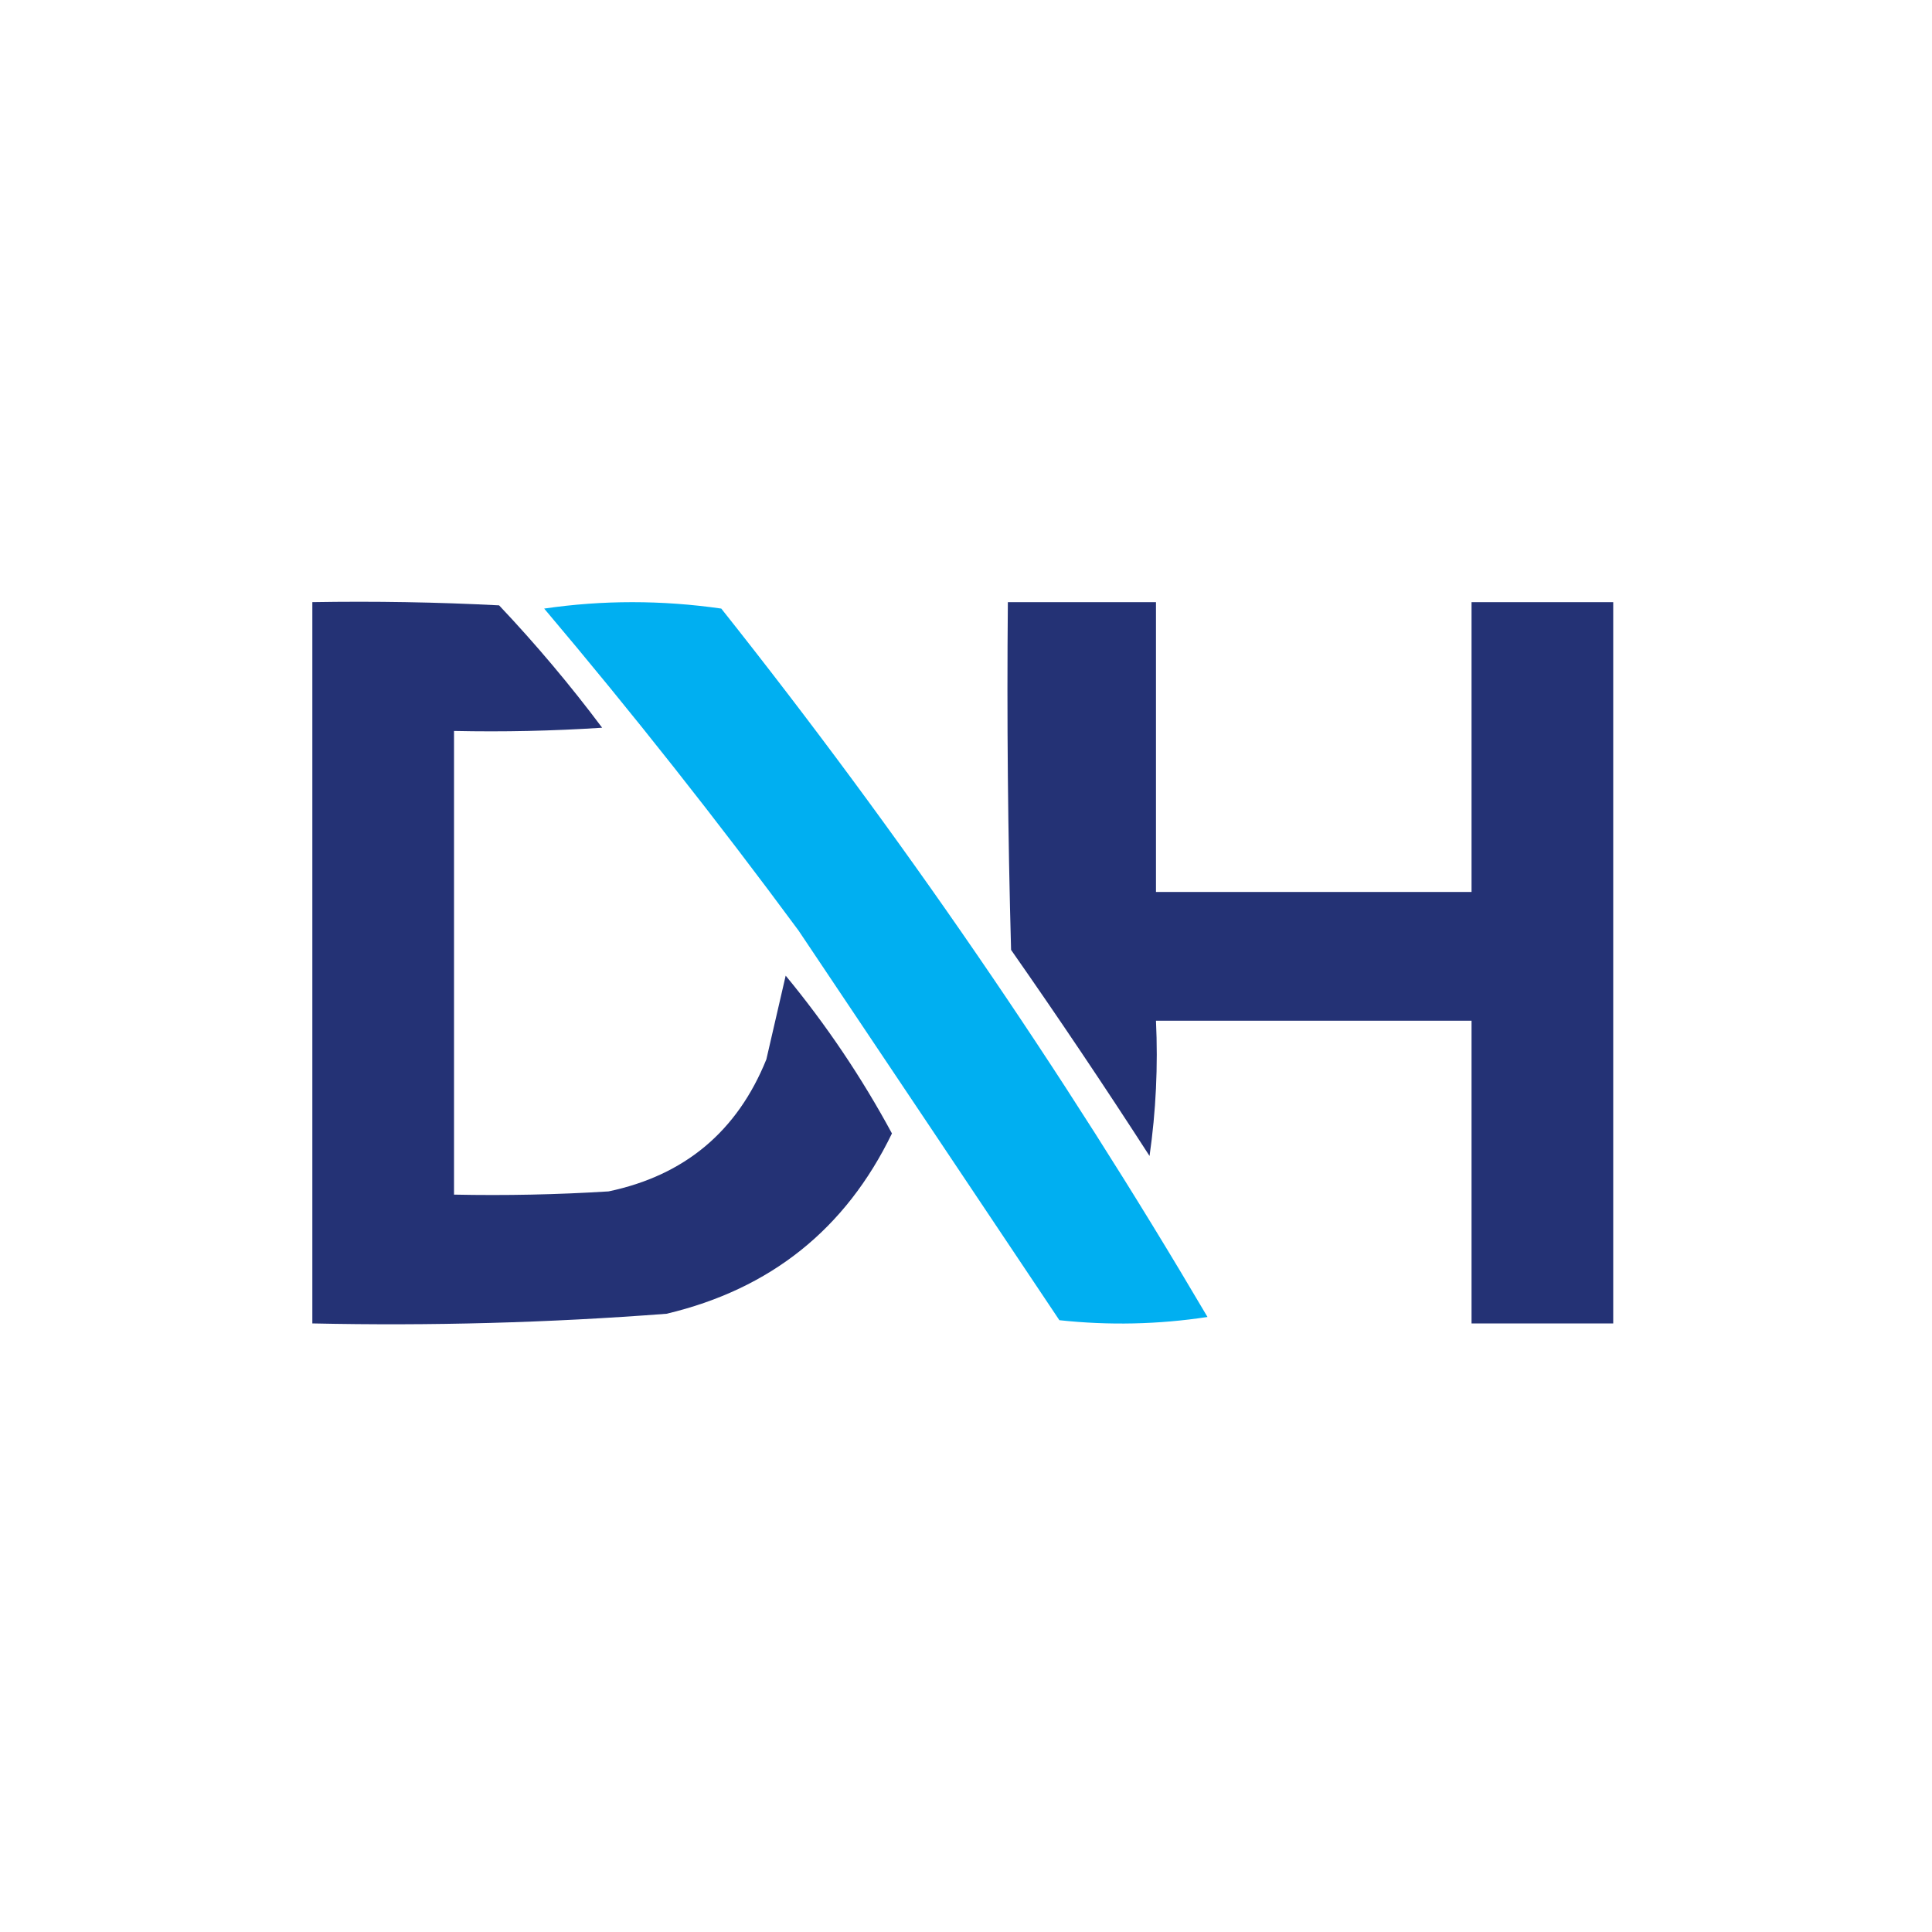 <?xml version="1.0" encoding="UTF-8" standalone="yes"?>
<svg version="1.2" width="300px" height="300px" fill-rule="evenodd" baseProfile="tiny-ps" xmlns="http://www.w3.org/2000/svg">
  <title>Deluxe Holiday Homes</title>
  <g>
    <path fill="#243275" d="M 48.5,93.5 C 58.172,93.334 67.839,93.5 77.5,94C 83.209,100.04 88.543,106.374 93.5,113C 85.841,113.5 78.174,113.666 70.5,113.5C 70.5,137.5 70.5,161.5 70.5,185.5C 78.507,185.666 86.507,185.5 94.5,185C 106.316,182.516 114.483,175.683 119,164.5C 120,160.167 121,155.833 122,151.5C 128.298,159.131 133.798,167.298 138.5,176C 131.324,190.832 119.658,200.166 103.5,204C 85.204,205.402 66.871,205.902 48.5,205.5C 48.5,168.167 48.5,130.833 48.5,93.5 Z"/>
  </g>
  <g>
    <path fill="#00aff1" d="M 84.5,94.5 C 93.569,93.172 102.735,93.172 112,94.5C 139.705,129.381 164.872,166.048 187.5,204.5C 179.855,205.665 172.188,205.831 164.5,205C 151.033,184.856 137.533,164.69 124,144.5C 111.35,127.359 98.184,110.692 84.5,94.5 Z"/>
  </g>
  <g>
    <path fill="#243275" d="M 156.5,93.5 C 164.167,93.5 171.833,93.5 179.5,93.5C 179.5,108.5 179.5,123.5 179.5,138.5C 195.833,138.5 212.167,138.5 228.5,138.5C 228.5,123.5 228.5,108.5 228.5,93.5C 235.833,93.5 243.167,93.5 250.5,93.5C 250.5,130.833 250.5,168.167 250.5,205.5C 243.167,205.5 235.833,205.5 228.5,205.5C 228.5,189.833 228.5,174.167 228.5,158.5C 212.167,158.5 195.833,158.5 179.5,158.5C 179.83,165.532 179.497,172.532 178.5,179.5C 171.529,168.697 164.363,158.03 157,147.5C 156.5,129.503 156.333,111.503 156.5,93.5 Z"/>
  </g>
</svg>
